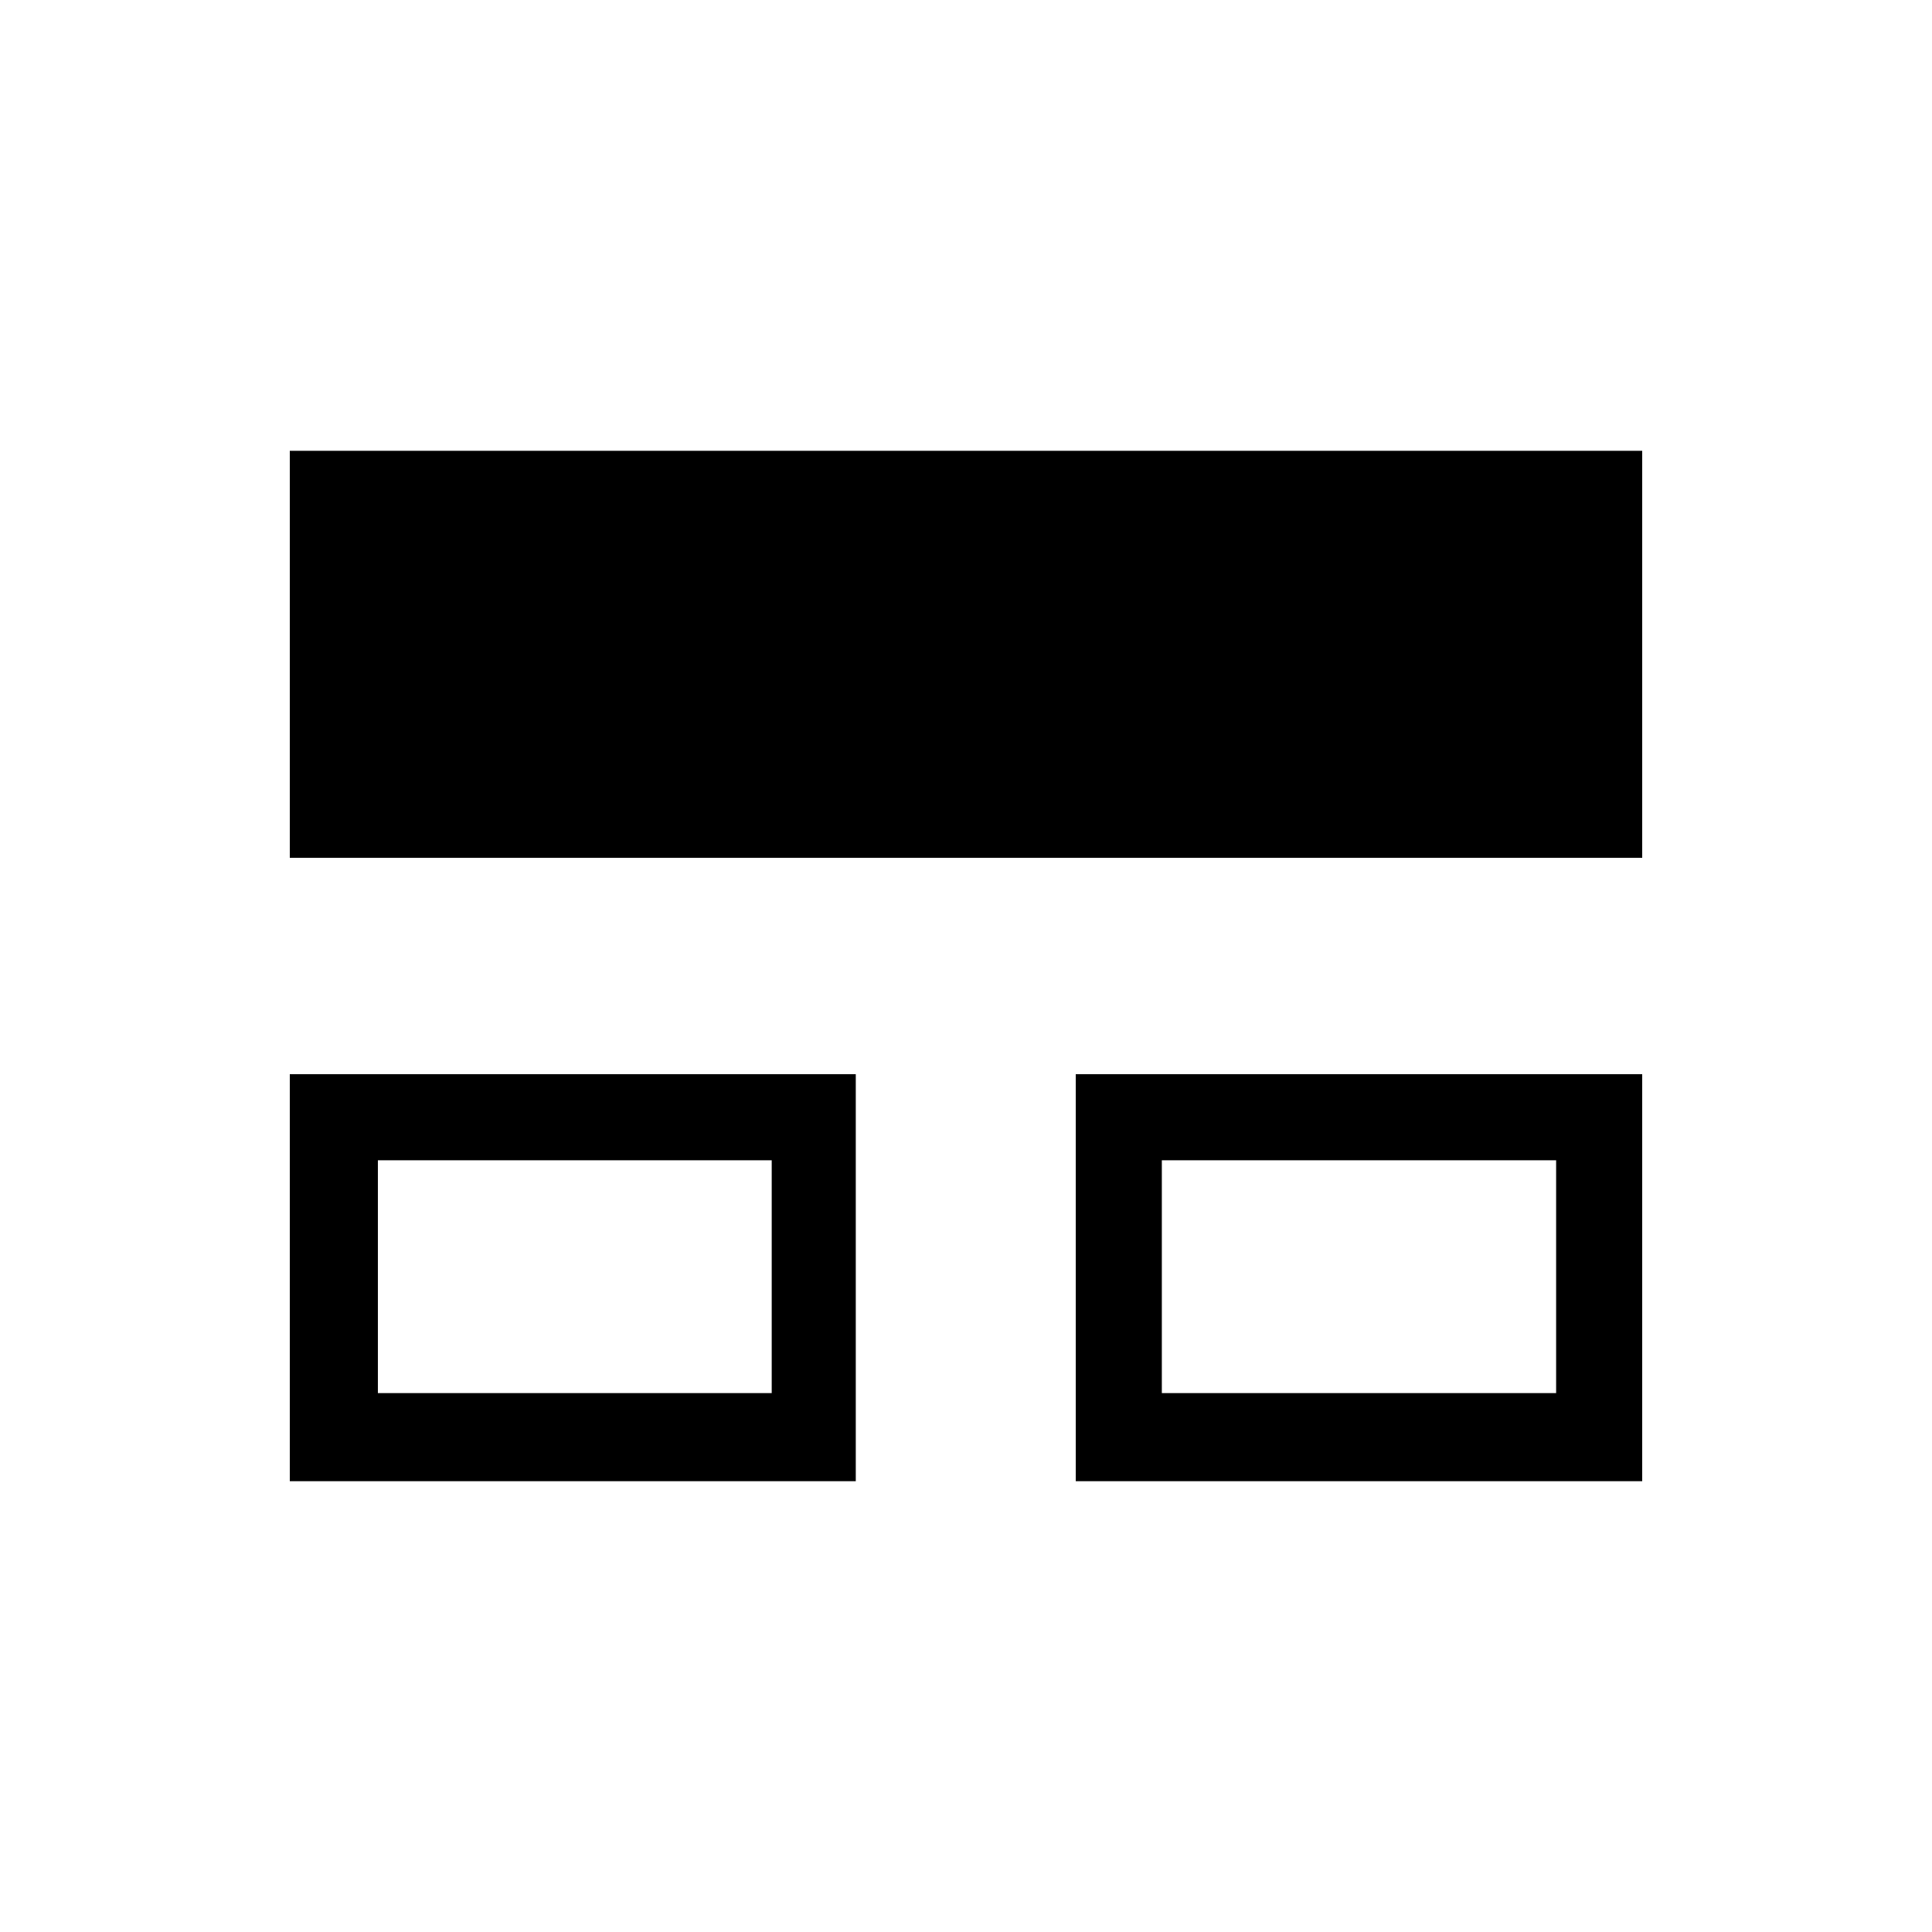 <svg xmlns="http://www.w3.org/2000/svg" height="48" viewBox="0 -960 960 960" width="48"><path d="M144-224v-202.23h281.23V-224H144Zm390.54 0v-202.23H816V-224H534.54ZM144-533.77V-736h672v202.23H144Zm43.77 266h195.69v-115.69H187.77v115.69Zm389.54 0h195.92v-115.69H577.31v115.69Zm-292.08-57.46Zm389.54 0Z"/></svg>